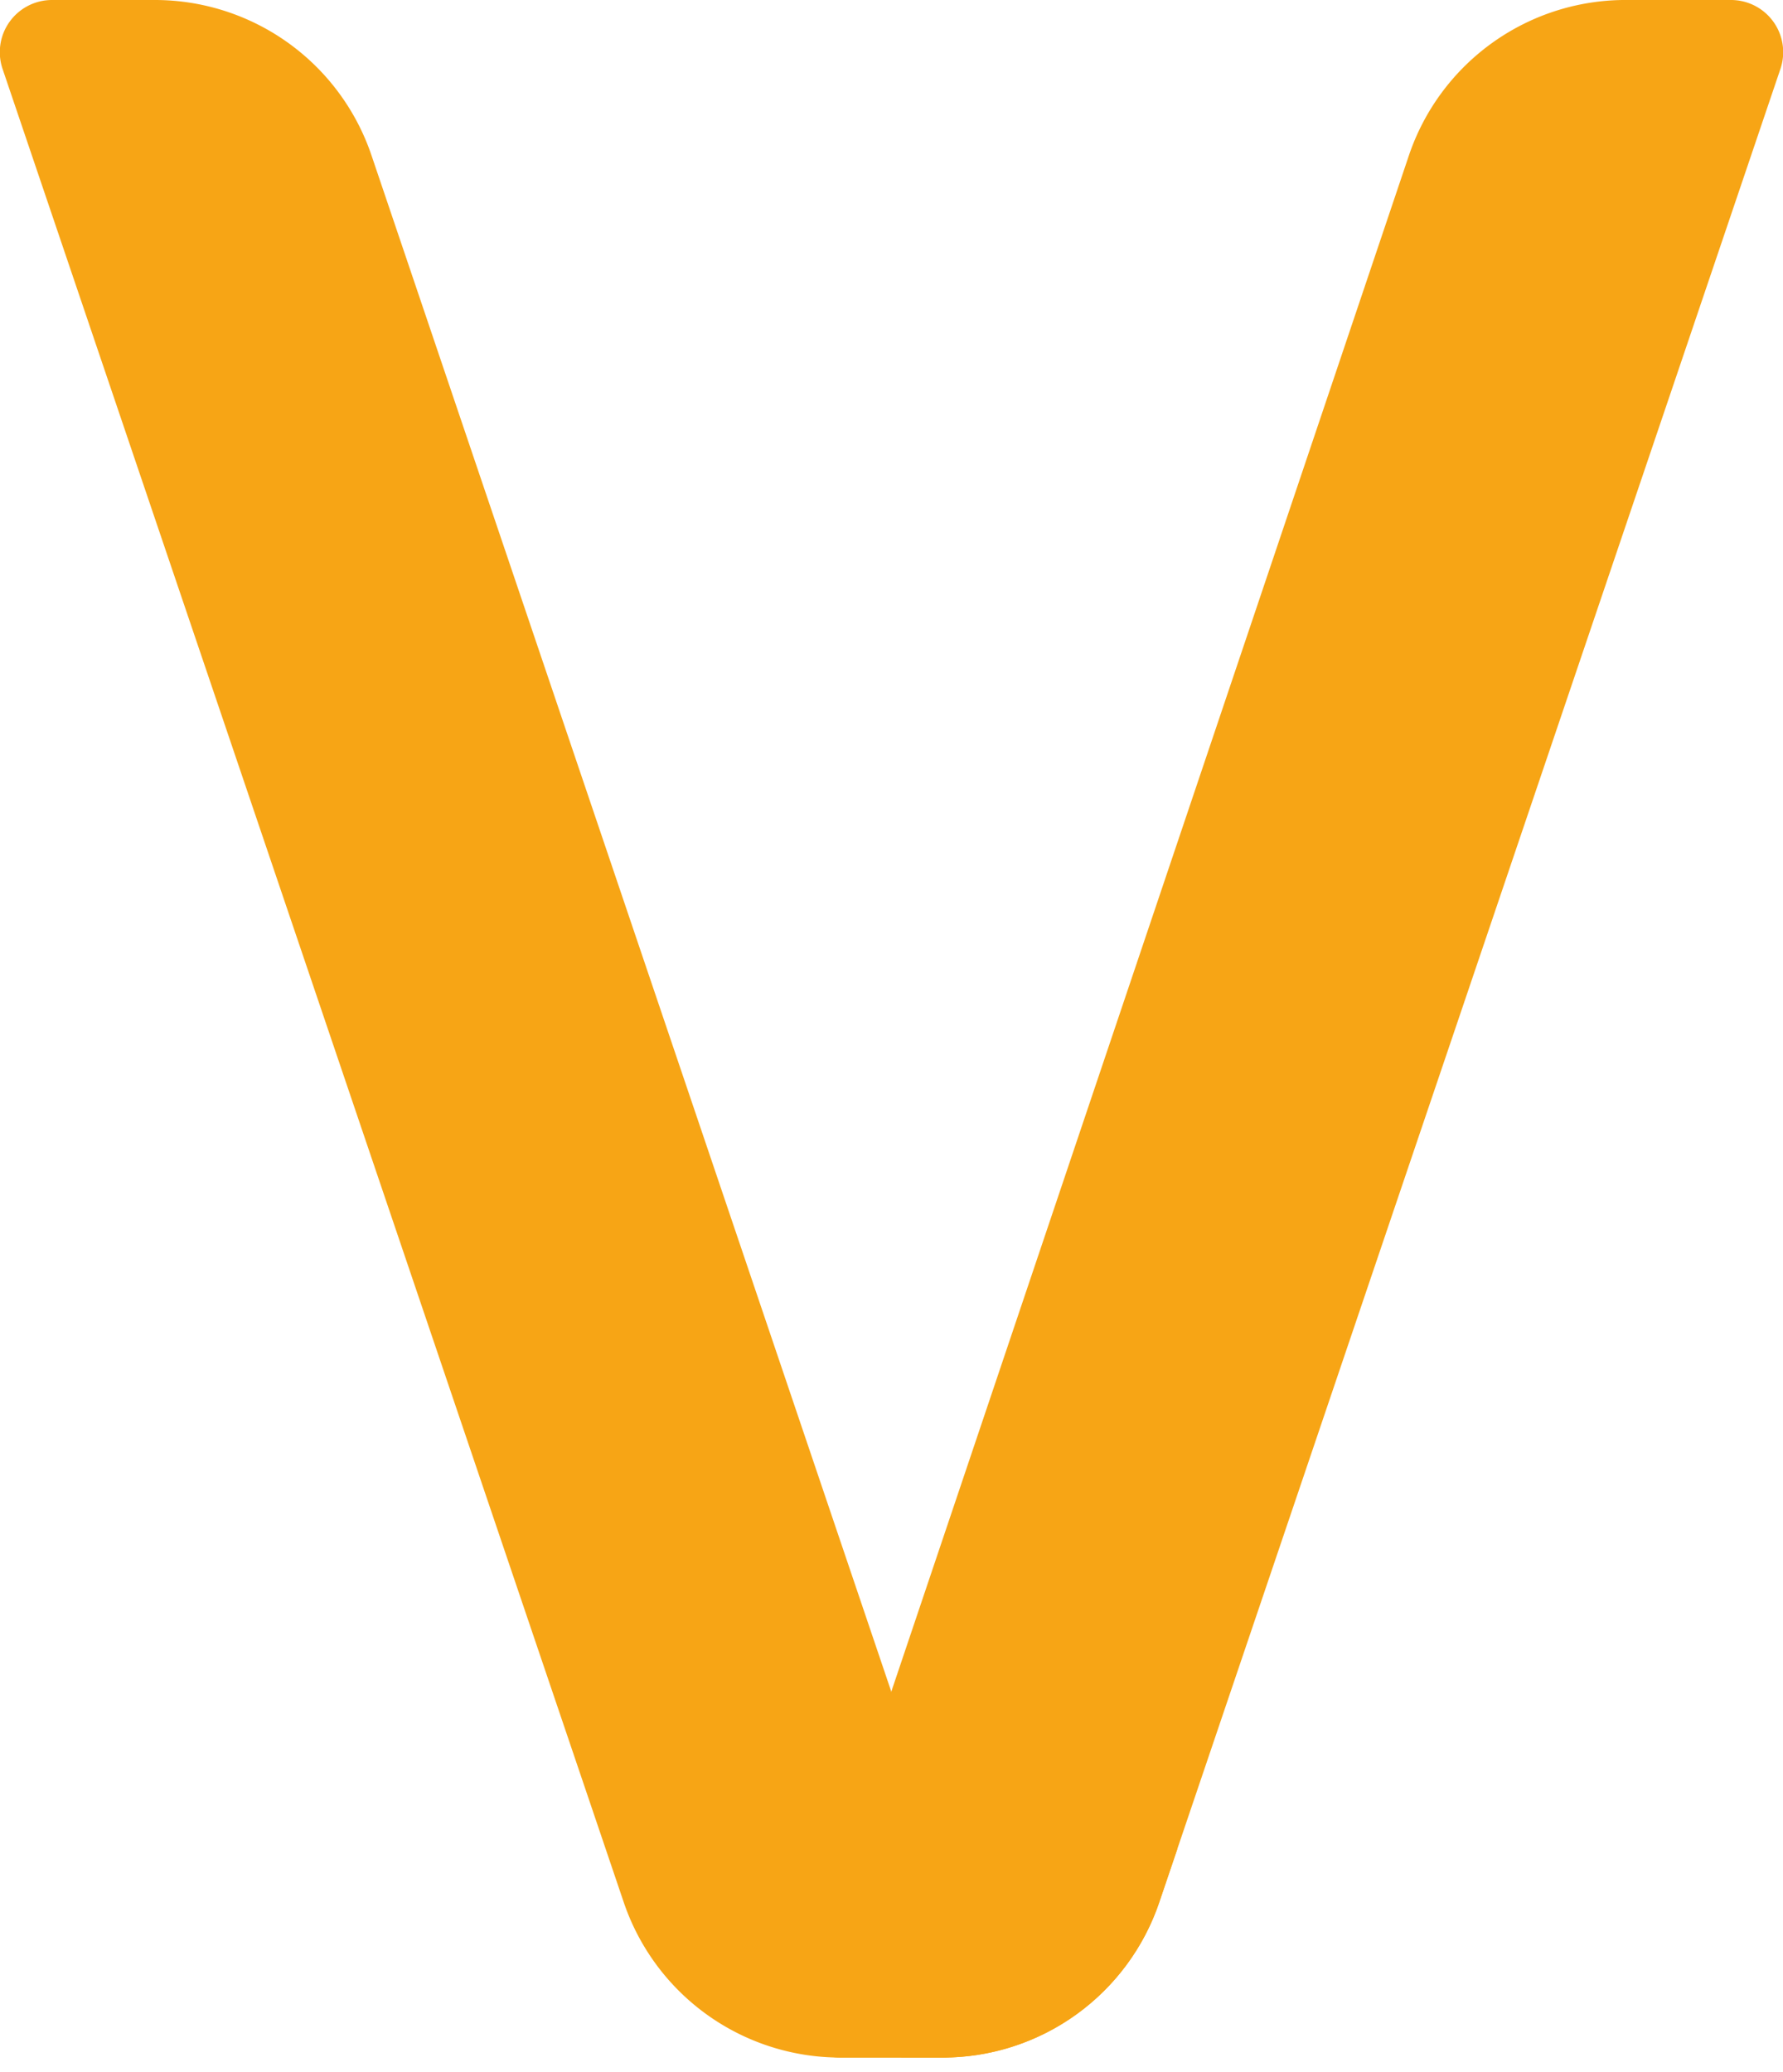 <svg xmlns="http://www.w3.org/2000/svg" xmlns:xlink="http://www.w3.org/1999/xlink" viewBox="0 0 27.68 32.16"><defs><style>.cls-1{fill:#f7a515;}.cls-2{clip-path:url(#clip-path);}</style><clipPath id="clip-path" transform="translate(-98.13 -96)"><path class="cls-1" d="M125.77,97.07l-9.64,28.45a3.55,3.55,0,0,1-3.37,2.42h-1.58a.81.81,0,0,1-.77-1.06L120,98.42A3.55,3.55,0,0,1,123.41,96H125A.81.81,0,0,1,125.77,97.07Z"/></clipPath></defs><g id="V_Final_texto" data-name="V Final texto"><path class="cls-1" d="M125.77,97.07l-9.64,28.45a3.55,3.55,0,0,1-3.37,2.42h-1.58a.81.81,0,0,1-.77-1.06L120,98.42A3.55,3.55,0,0,1,123.41,96H125A.81.81,0,0,1,125.77,97.07Z" transform="translate(-98.13 -96)"/><g class="cls-2"><path class="cls-1" d="M116.42,124.68c-.43,3.08-.62,2.65-2.61,3.44a4.68,4.68,0,0,1-1.69-.18l-.15-5.67a5.49,5.49,0,0,0,2.22,2.45C115.82,125.6,116.42,124.68,116.42,124.68Z" transform="translate(-98.13 -96)"/></g><path class="cls-1" d="M98.17,97.07l9.64,28.45a3.55,3.55,0,0,0,3.37,2.42h1.58a.81.81,0,0,0,.77-1.06L103.9,98.42A3.55,3.55,0,0,0,100.53,96H98.94A.81.81,0,0,0,98.17,97.07Z" transform="translate(-98.13 -96)"/></g></svg>